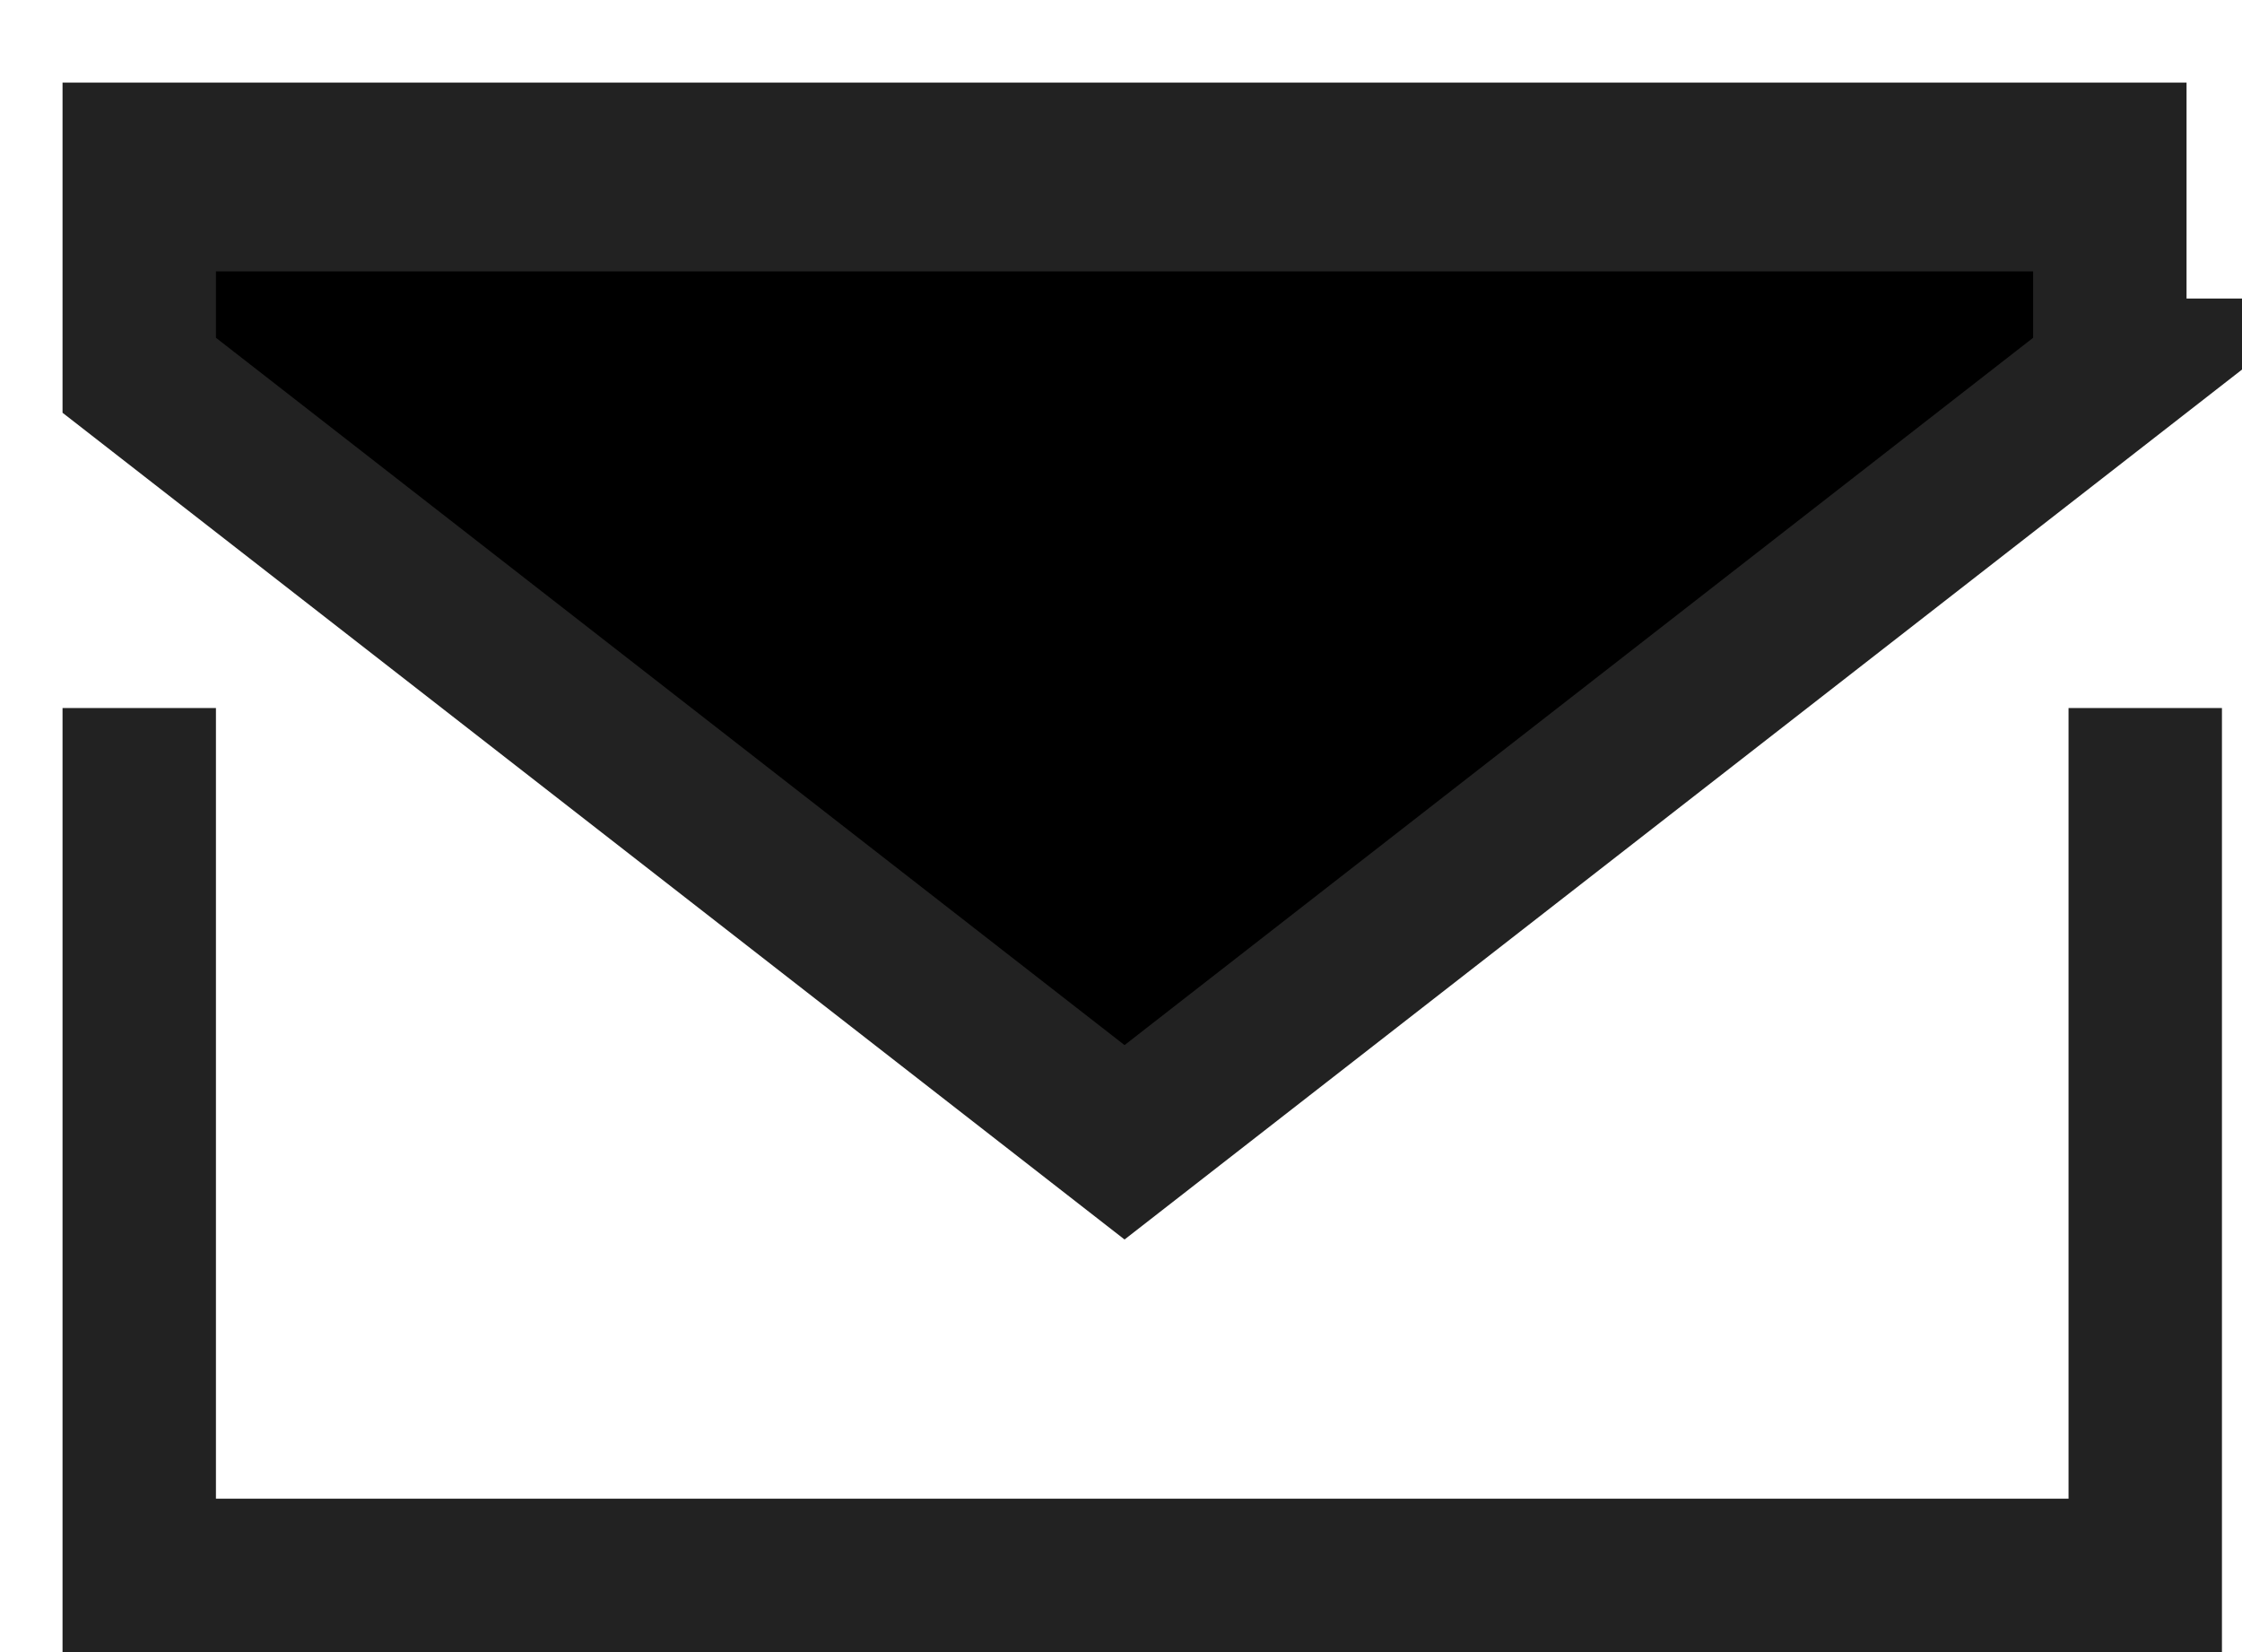 <svg width="19" height="14" viewBox="0 0 19 14" xmlns="http://www.w3.org/2000/svg"><path stroke="#222" stroke-width="1.3" d="M1.18 6v8M18.18 6v8M.53 13.35h18M.53 1.35h18M17.88 3.18l-8.35 6.5-8.35-6.5V1.65h16.7v1.53Z"/></svg>
